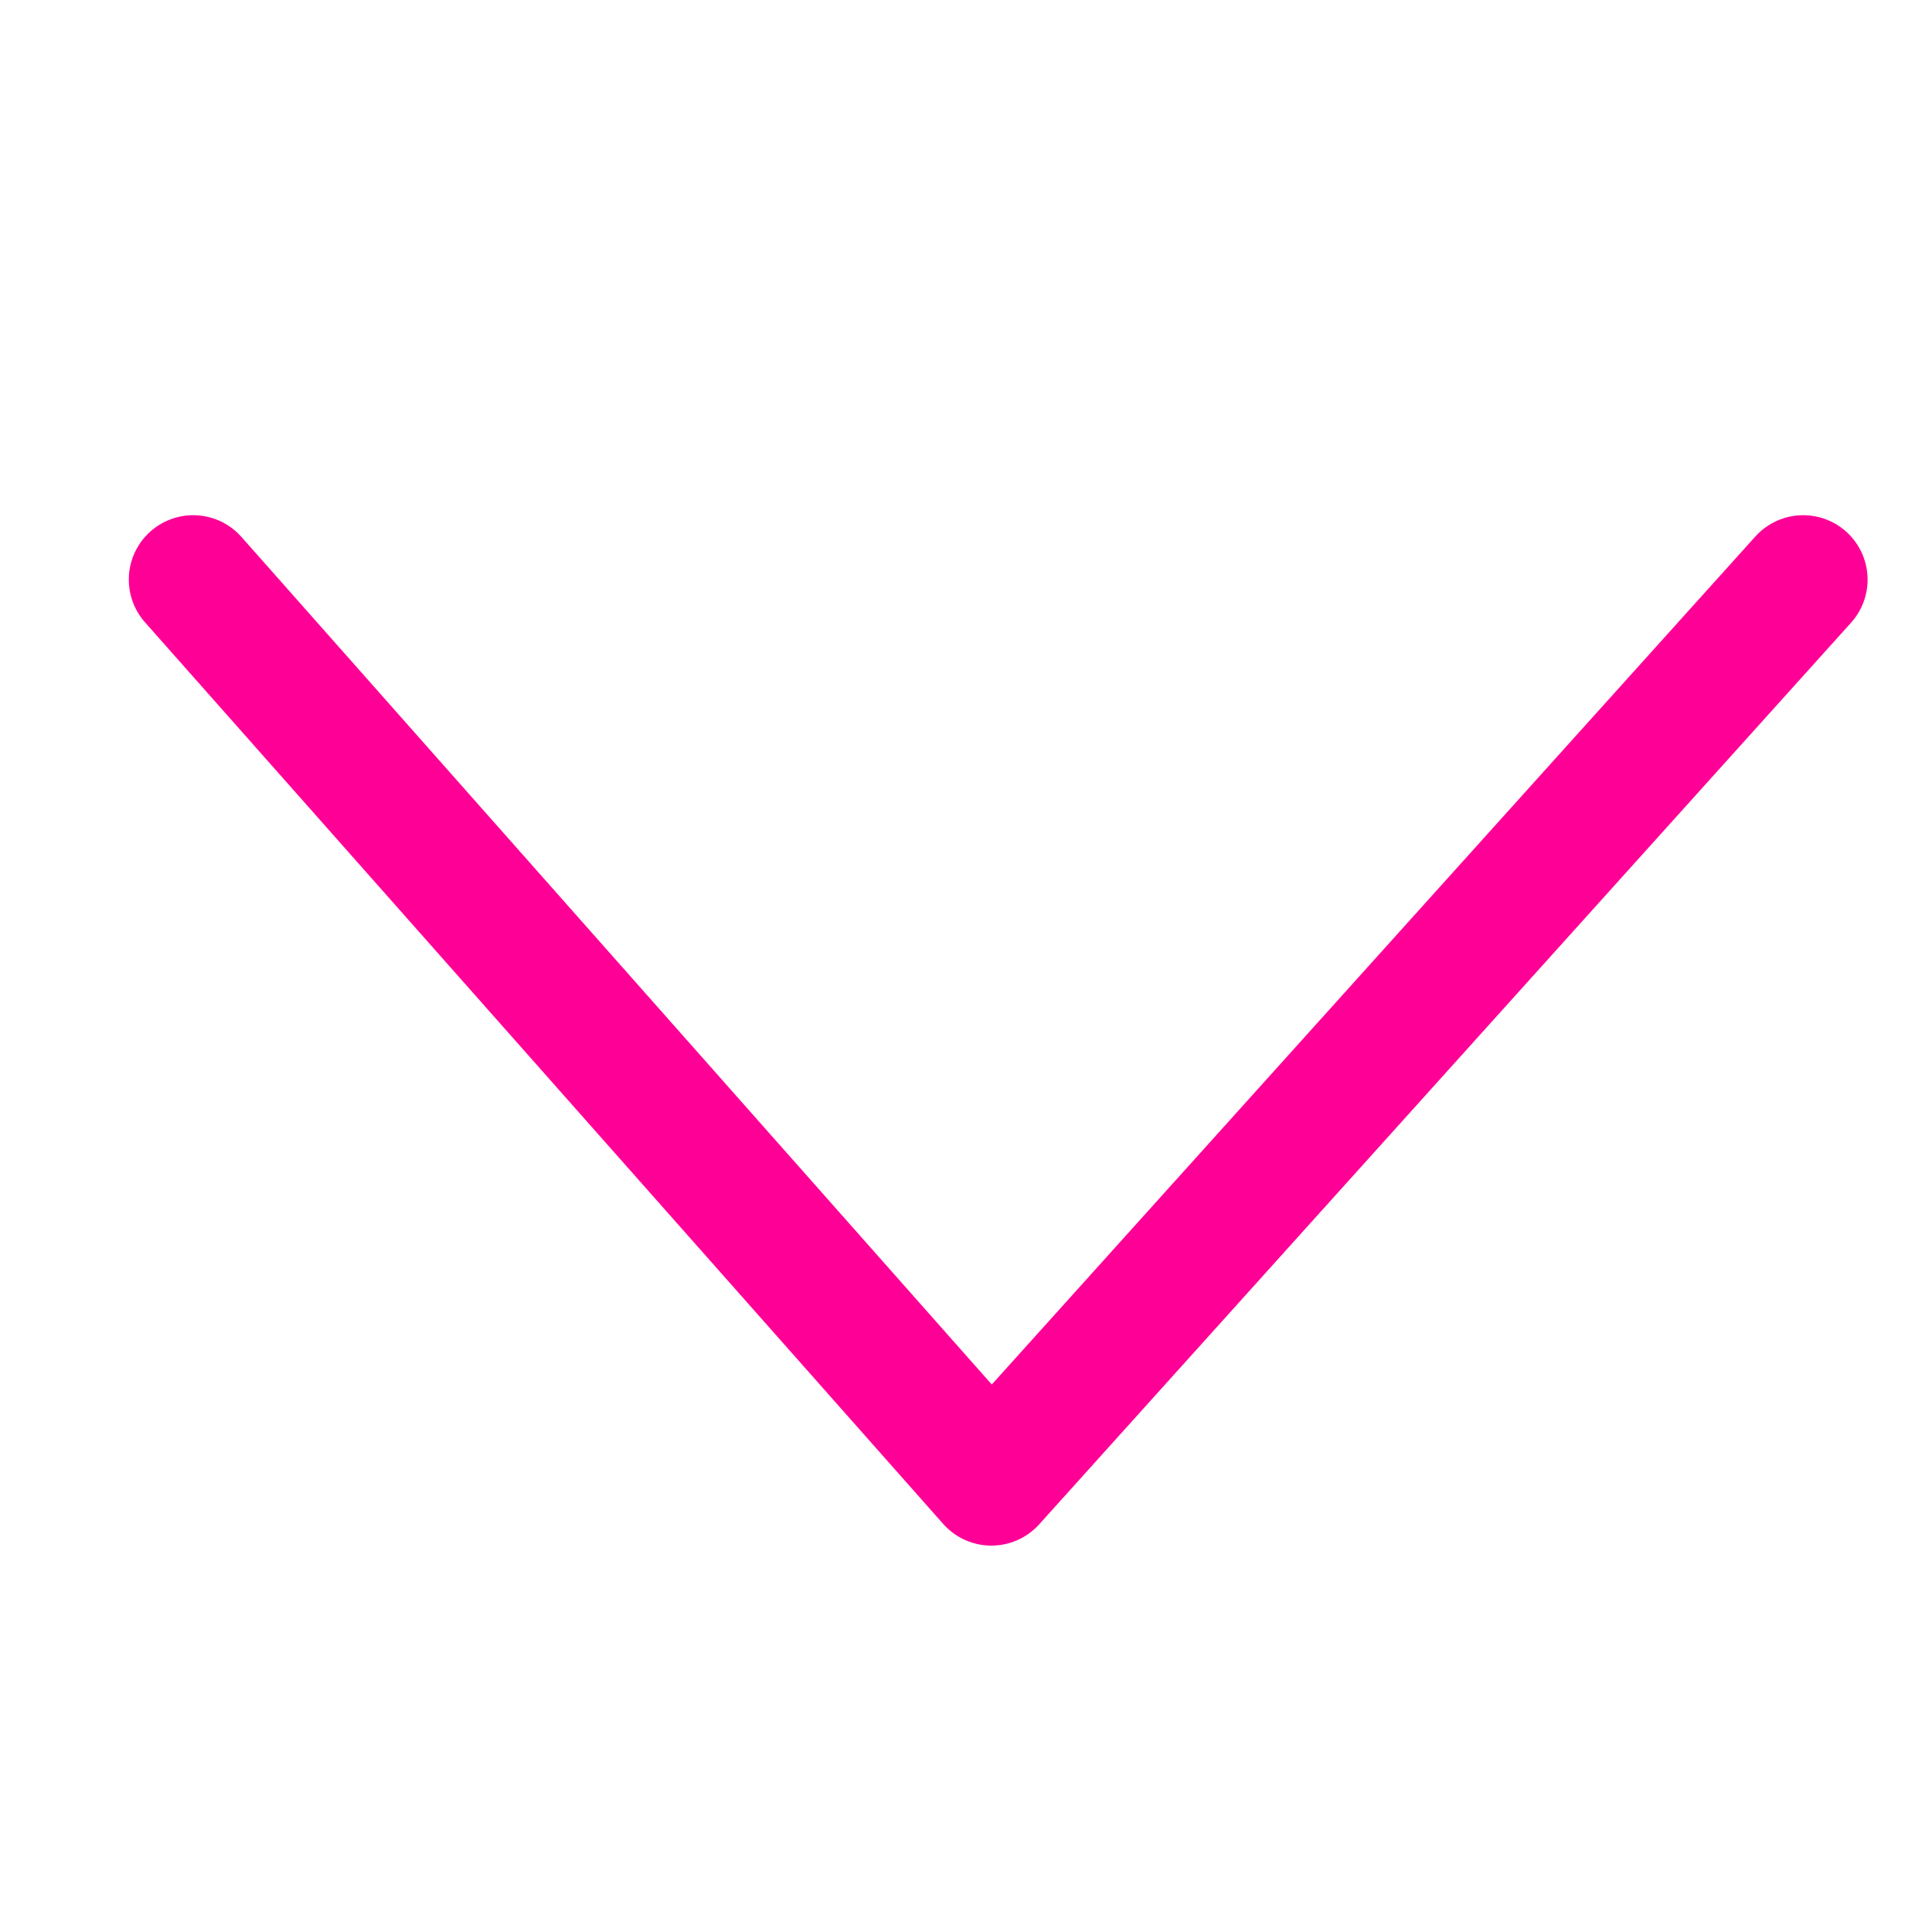 <svg width="30" height="30" viewBox="0 0 30 30" fill="none" xmlns="http://www.w3.org/2000/svg">
<path d="M3 9L15.394 23L28 9" stroke="#FF0097" stroke-width="2" stroke-linecap="round" stroke-linejoin="round"/>
</svg>
